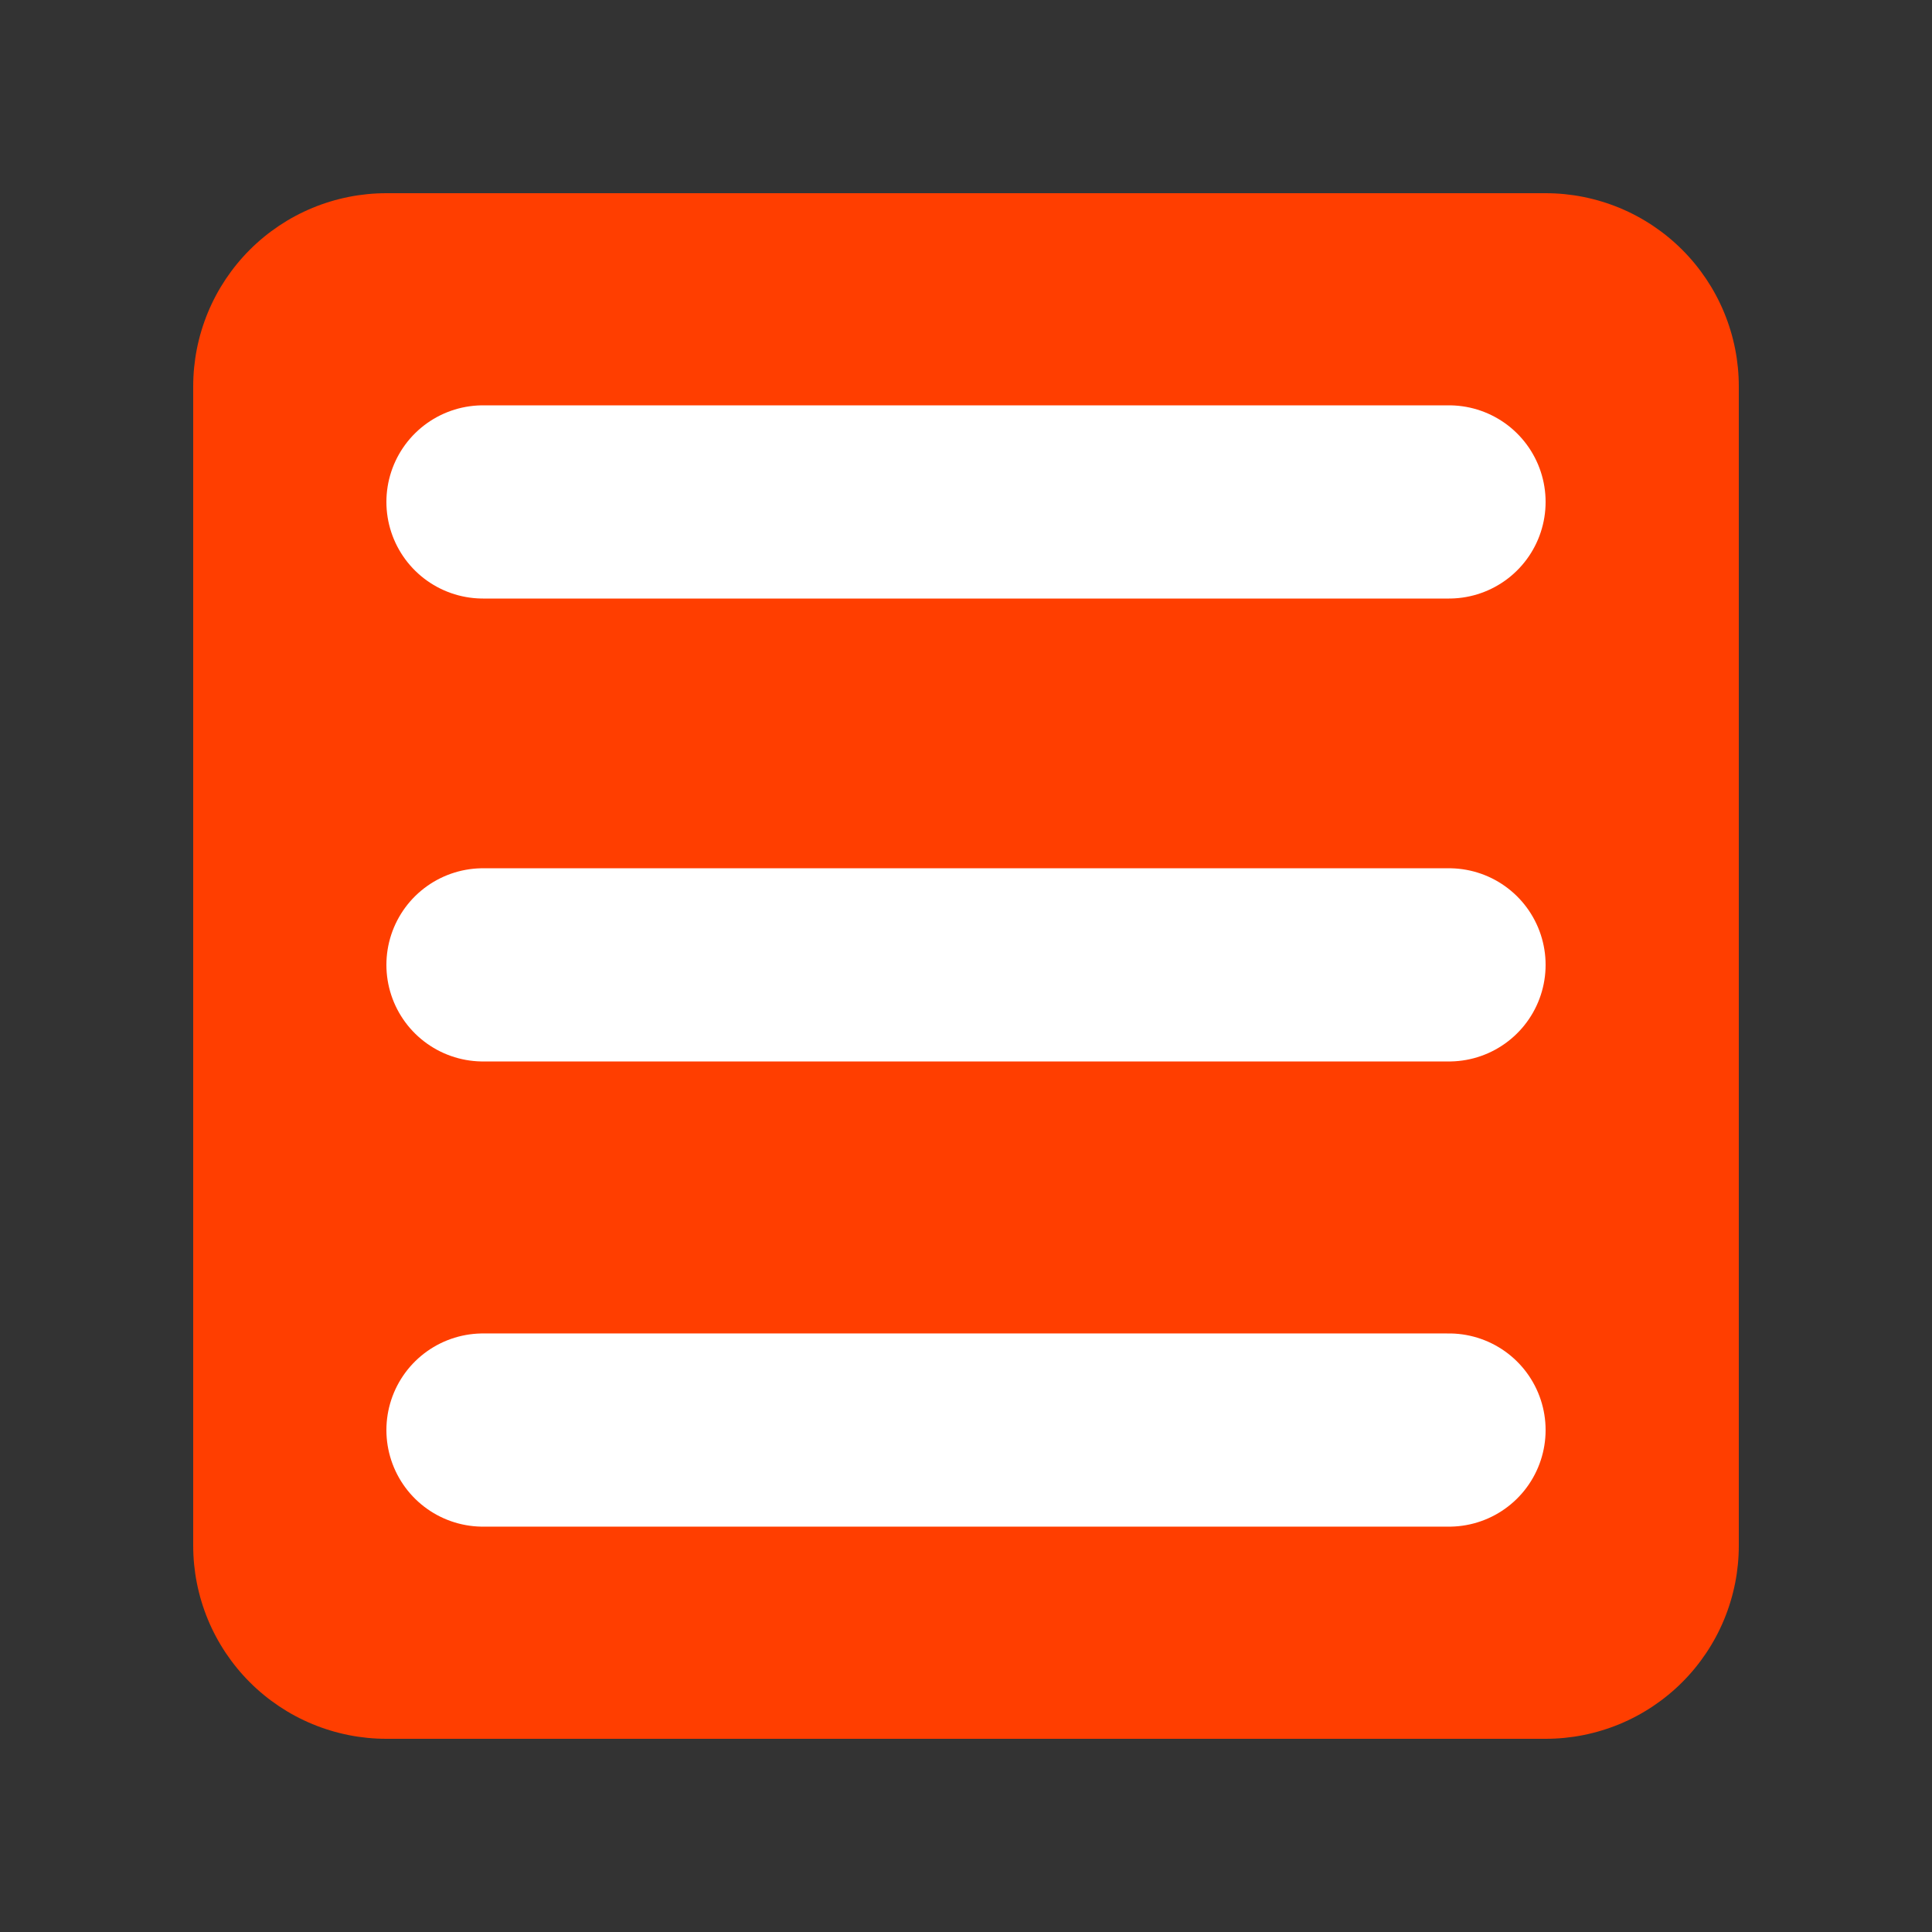 <?xml version="1.0" encoding="utf-8"?>
<svg width="100px" height="100px" viewbox="0 0 100 100" version="1.1" xmlns:xlink="http://www.w3.org/1999/xlink" xmlns="http://www.w3.org/2000/svg">
  <rect width="100%" height="100%" fill="#333333" stroke="none"/>
  <g id="ListLogo">
    <path d="M9.999 0L70.001 0Q70.246 0 70.492 0.012Q70.737 0.024 70.981 0.048Q71.225 0.072 71.468 0.108Q71.711 0.144 71.952 0.192Q72.192 0.24 72.43 0.3Q72.669 0.359 72.903 0.431Q73.138 0.502 73.37 0.585Q73.601 0.667 73.827 0.761Q74.054 0.855 74.276 0.96Q74.498 1.065 74.715 1.181Q74.931 1.296 75.141 1.423Q75.352 1.549 75.556 1.685Q75.76 1.822 75.957 1.968Q76.154 2.114 76.344 2.27Q76.534 2.425 76.716 2.59Q76.898 2.755 77.071 2.929Q77.245 3.102 77.41 3.284Q77.575 3.466 77.73 3.656Q77.886 3.845 78.032 4.043Q78.178 4.24 78.315 4.444Q78.451 4.648 78.577 4.858Q78.704 5.069 78.819 5.285Q78.935 5.502 79.04 5.724Q79.145 5.946 79.239 6.173Q79.333 6.399 79.415 6.63Q79.498 6.862 79.569 7.096Q79.641 7.331 79.7 7.569Q79.76 7.808 79.808 8.048Q79.856 8.289 79.892 8.532Q79.928 8.775 79.952 9.019Q79.976 9.263 79.988 9.508Q80 9.754 80 9.999L80 70.001Q80 70.246 79.988 70.492Q79.976 70.737 79.952 70.981Q79.928 71.225 79.892 71.468Q79.856 71.711 79.808 71.952Q79.76 72.192 79.7 72.43Q79.641 72.669 79.569 72.903Q79.498 73.138 79.415 73.37Q79.333 73.601 79.239 73.827Q79.145 74.054 79.04 74.276Q78.935 74.498 78.819 74.715Q78.704 74.931 78.577 75.141Q78.451 75.352 78.315 75.556Q78.178 75.76 78.032 75.957Q77.886 76.154 77.73 76.344Q77.575 76.534 77.41 76.716Q77.245 76.898 77.071 77.071Q76.898 77.245 76.716 77.41Q76.534 77.575 76.344 77.73Q76.154 77.886 75.957 78.032Q75.76 78.178 75.556 78.315Q75.352 78.451 75.141 78.577Q74.931 78.704 74.715 78.819Q74.498 78.935 74.276 79.04Q74.054 79.145 73.827 79.239Q73.601 79.333 73.37 79.415Q73.138 79.498 72.903 79.569Q72.669 79.641 72.43 79.7Q72.192 79.76 71.952 79.808Q71.711 79.856 71.468 79.892Q71.225 79.928 70.981 79.952Q70.737 79.976 70.492 79.988Q70.246 80 70.001 80L9.999 80Q9.754 80 9.508 79.988Q9.263 79.976 9.019 79.952Q8.775 79.928 8.532 79.892Q8.289 79.856 8.048 79.808Q7.808 79.76 7.569 79.7Q7.331 79.641 7.096 79.569Q6.862 79.498 6.63 79.415Q6.399 79.333 6.173 79.239Q5.946 79.145 5.724 79.04Q5.502 78.935 5.285 78.819Q5.069 78.704 4.858 78.577Q4.648 78.451 4.444 78.315Q4.24 78.178 4.043 78.032Q3.845 77.886 3.656 77.73Q3.466 77.575 3.284 77.41Q3.102 77.245 2.929 77.071Q2.755 76.898 2.59 76.716Q2.425 76.534 2.27 76.344Q2.114 76.154 1.968 75.957Q1.822 75.76 1.685 75.556Q1.549 75.352 1.423 75.141Q1.296 74.931 1.181 74.715Q1.065 74.498 0.96 74.276Q0.855 74.054 0.761 73.827Q0.667 73.601 0.585 73.37Q0.502 73.138 0.431 72.903Q0.359 72.669 0.3 72.43Q0.24 72.192 0.192 71.952Q0.144 71.711 0.108 71.468Q0.072 71.225 0.048 70.981Q0.024 70.737 0.012 70.492Q0 70.246 0 70.001L0 9.999Q0 9.754 0.012 9.508Q0.024 9.263 0.048 9.019Q0.072 8.775 0.108 8.532Q0.144 8.289 0.192 8.048Q0.24 7.808 0.3 7.569Q0.359 7.331 0.431 7.096Q0.502 6.862 0.585 6.63Q0.667 6.399 0.761 6.173Q0.855 5.946 0.96 5.724Q1.065 5.502 1.181 5.285Q1.296 5.069 1.423 4.858Q1.549 4.648 1.685 4.444Q1.822 4.24 1.968 4.043Q2.114 3.845 2.27 3.656Q2.425 3.466 2.59 3.284Q2.755 3.102 2.929 2.929Q3.102 2.755 3.284 2.59Q3.466 2.425 3.656 2.27Q3.845 2.114 4.043 1.968Q4.24 1.822 4.444 1.685Q4.648 1.549 4.858 1.423Q5.069 1.296 5.285 1.181Q5.502 1.065 5.724 0.96Q5.946 0.855 6.173 0.761Q6.399 0.667 6.63 0.585Q6.862 0.502 7.096 0.431Q7.331 0.359 7.569 0.3Q7.808 0.24 8.048 0.192Q8.289 0.144 8.532 0.108Q8.775 0.072 9.019 0.048Q9.263 0.024 9.508 0.012Q9.754 0 9.999 0Z" transform="translate(10 10)" id="Box" fill="#FF3E00" fill-rule="evenodd" stroke="none" />
    <g id="Lines" transform="translate(25 25)">
      <path d="M0 0.98L50 0.98" transform="translate(0 48.039)" id="Third-Line" fill="none" fill-rule="evenodd" stroke="#FFFFFF" stroke-width="10" stroke-linecap="round" />
      <path d="M0 0.98L50 0.98" transform="translate(0 23.961)" id="Second-Line" fill="none" fill-rule="evenodd" stroke="#FFFFFF" stroke-width="10" stroke-linecap="round" />
      <path d="M0 0.98L50 0.98" id="First-Line" fill="none" fill-rule="evenodd" stroke="#FFFFFF" stroke-width="10" stroke-linecap="round" />
    </g>
  </g>
</svg>